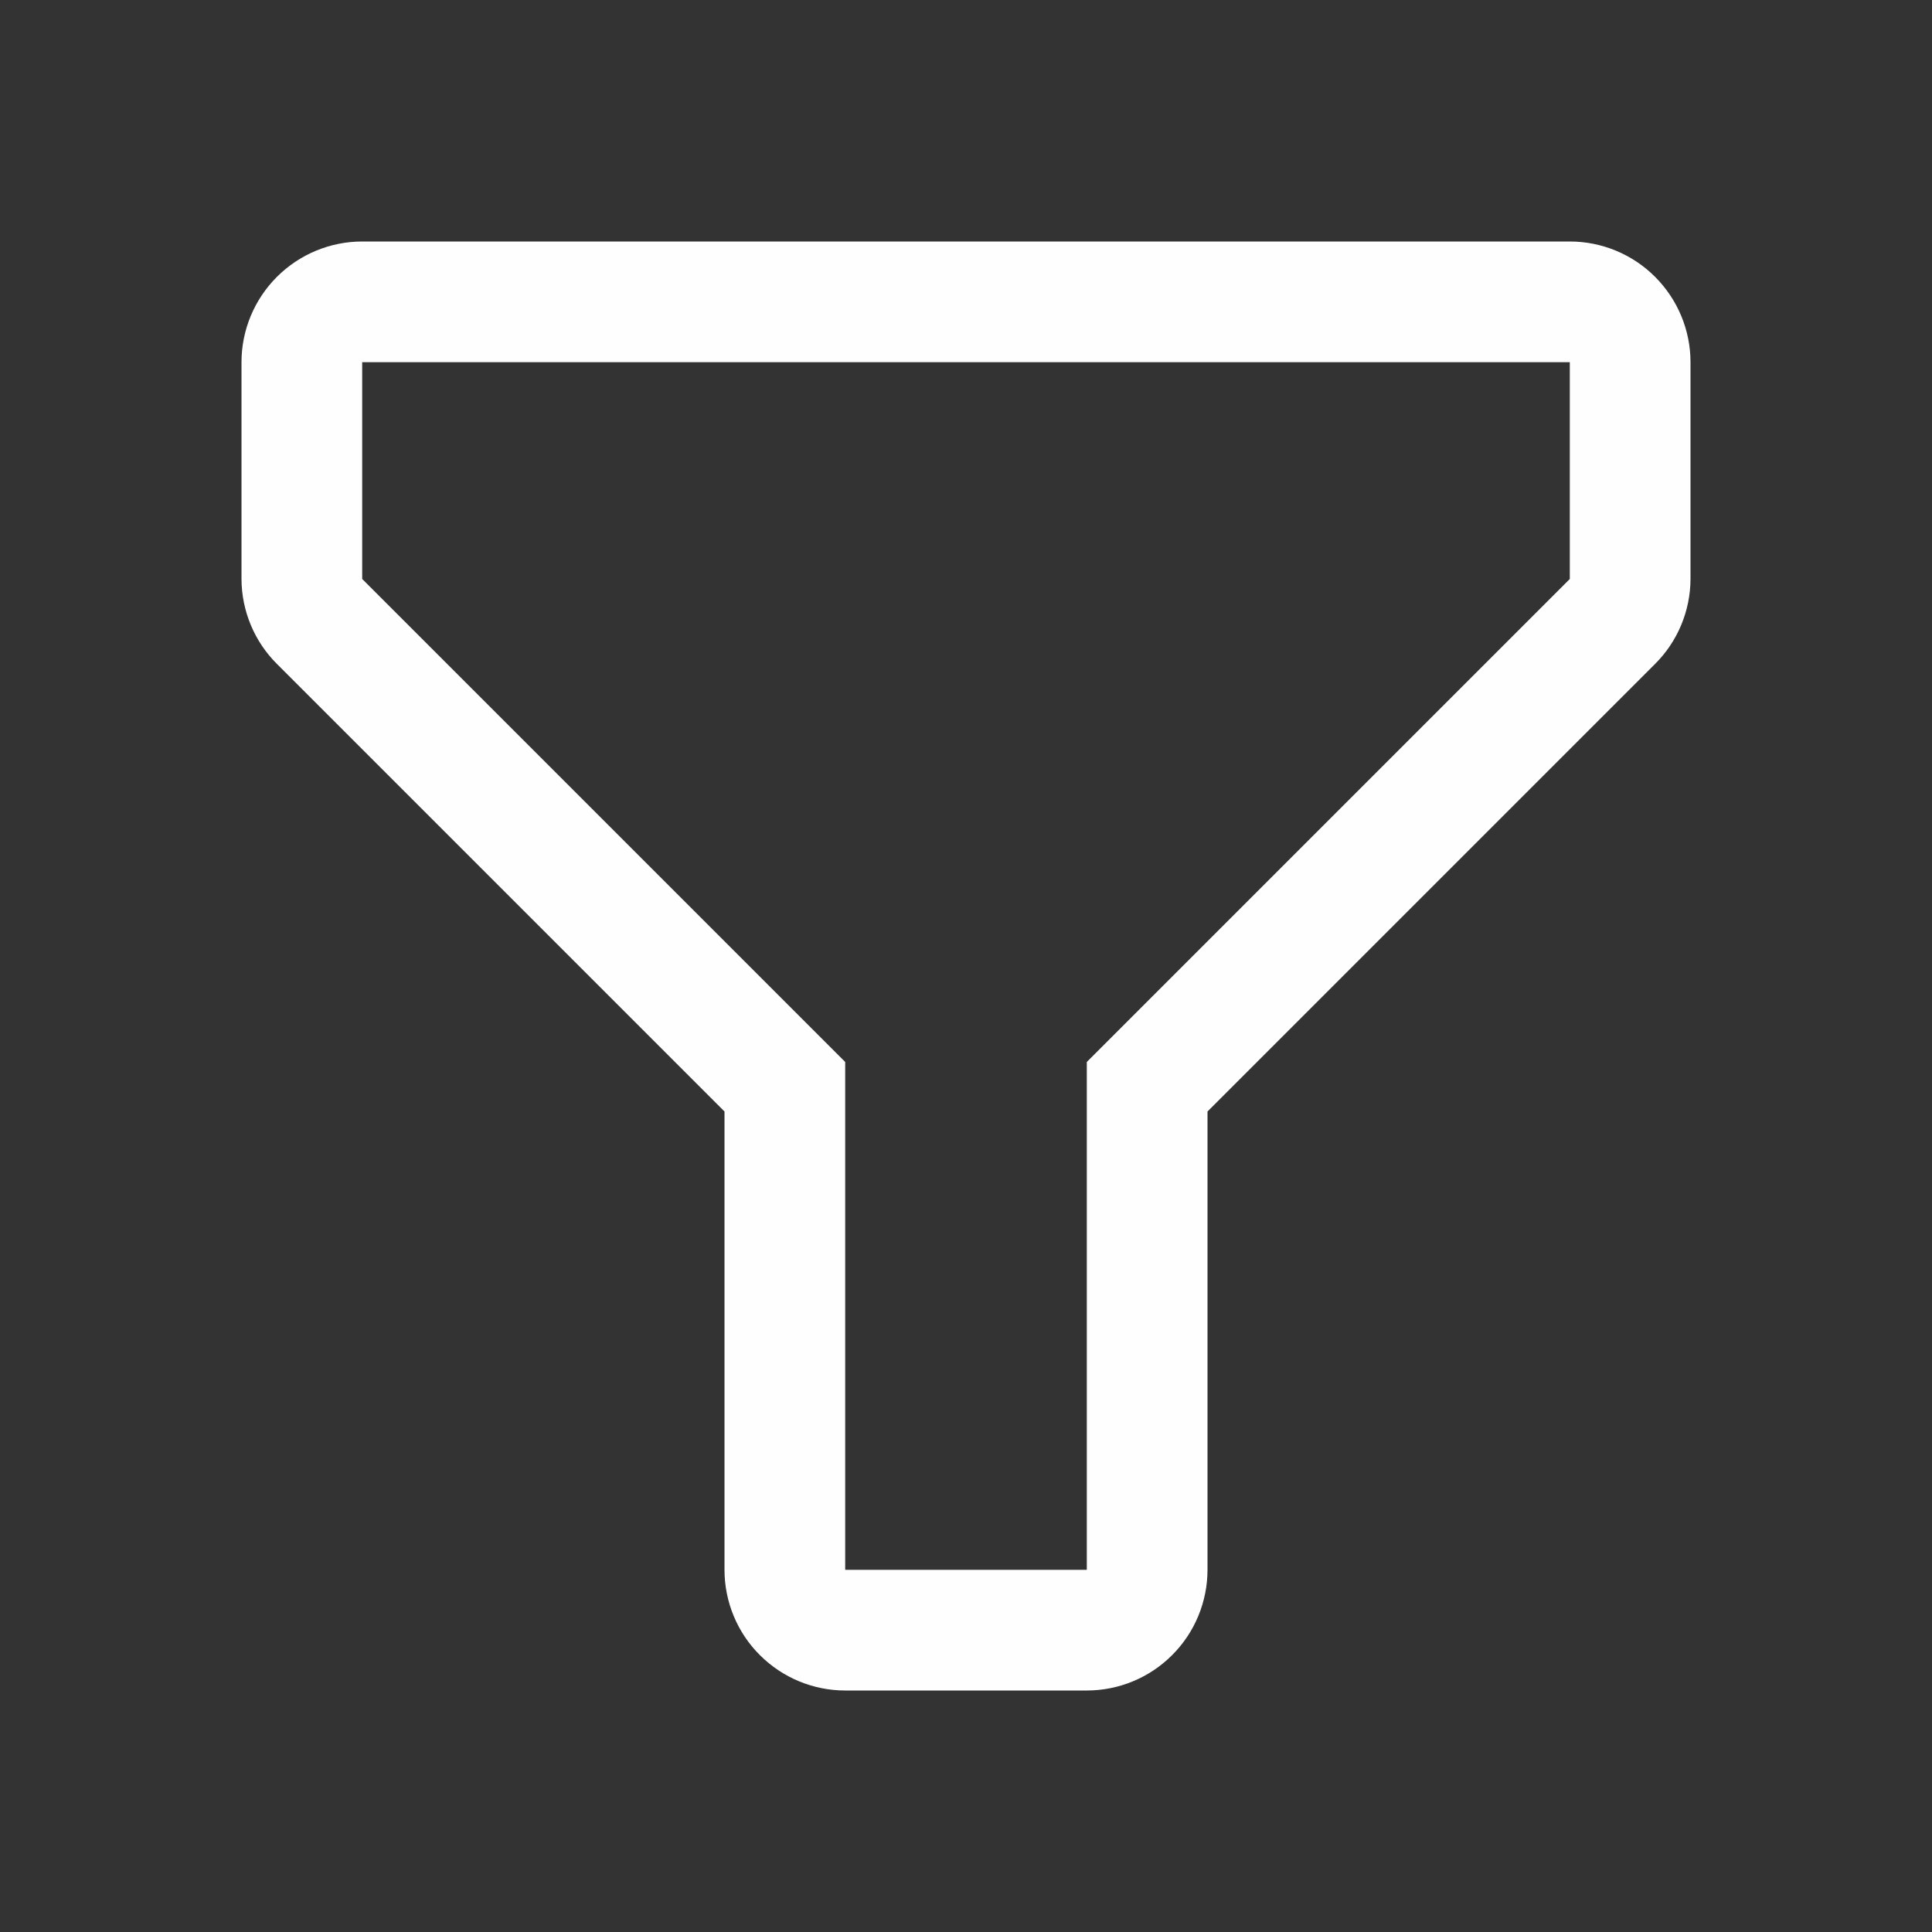 <svg width="19" height="19" viewBox="0 0 19 19" fill="none" xmlns="http://www.w3.org/2000/svg">
<rect x="0" y="0" width="19" height="19" fill="#333333" stroke="none"/>
<path d="M10.688 16.625H8.312C7.998 16.625 7.696 16.5 7.473 16.277C7.25 16.055 7.125 15.752 7.125 15.438V10.931L2.725 6.531C2.502 6.31 2.376 6.008 2.375 5.694V3.562C2.375 3.248 2.5 2.946 2.723 2.723C2.946 2.5 3.248 2.375 3.562 2.375H15.438C15.752 2.375 16.055 2.5 16.277 2.723C16.5 2.946 16.625 3.248 16.625 3.562V5.694C16.624 6.008 16.498 6.31 16.275 6.531L11.875 10.931V15.438C11.875 15.752 11.75 16.055 11.527 16.277C11.305 16.5 11.002 16.625 10.688 16.625ZM3.562 3.562V5.694L8.312 10.444V15.438H10.688V10.444L15.438 5.694V3.562H3.562Z" fill="#FFFEFE"/>
</svg>
